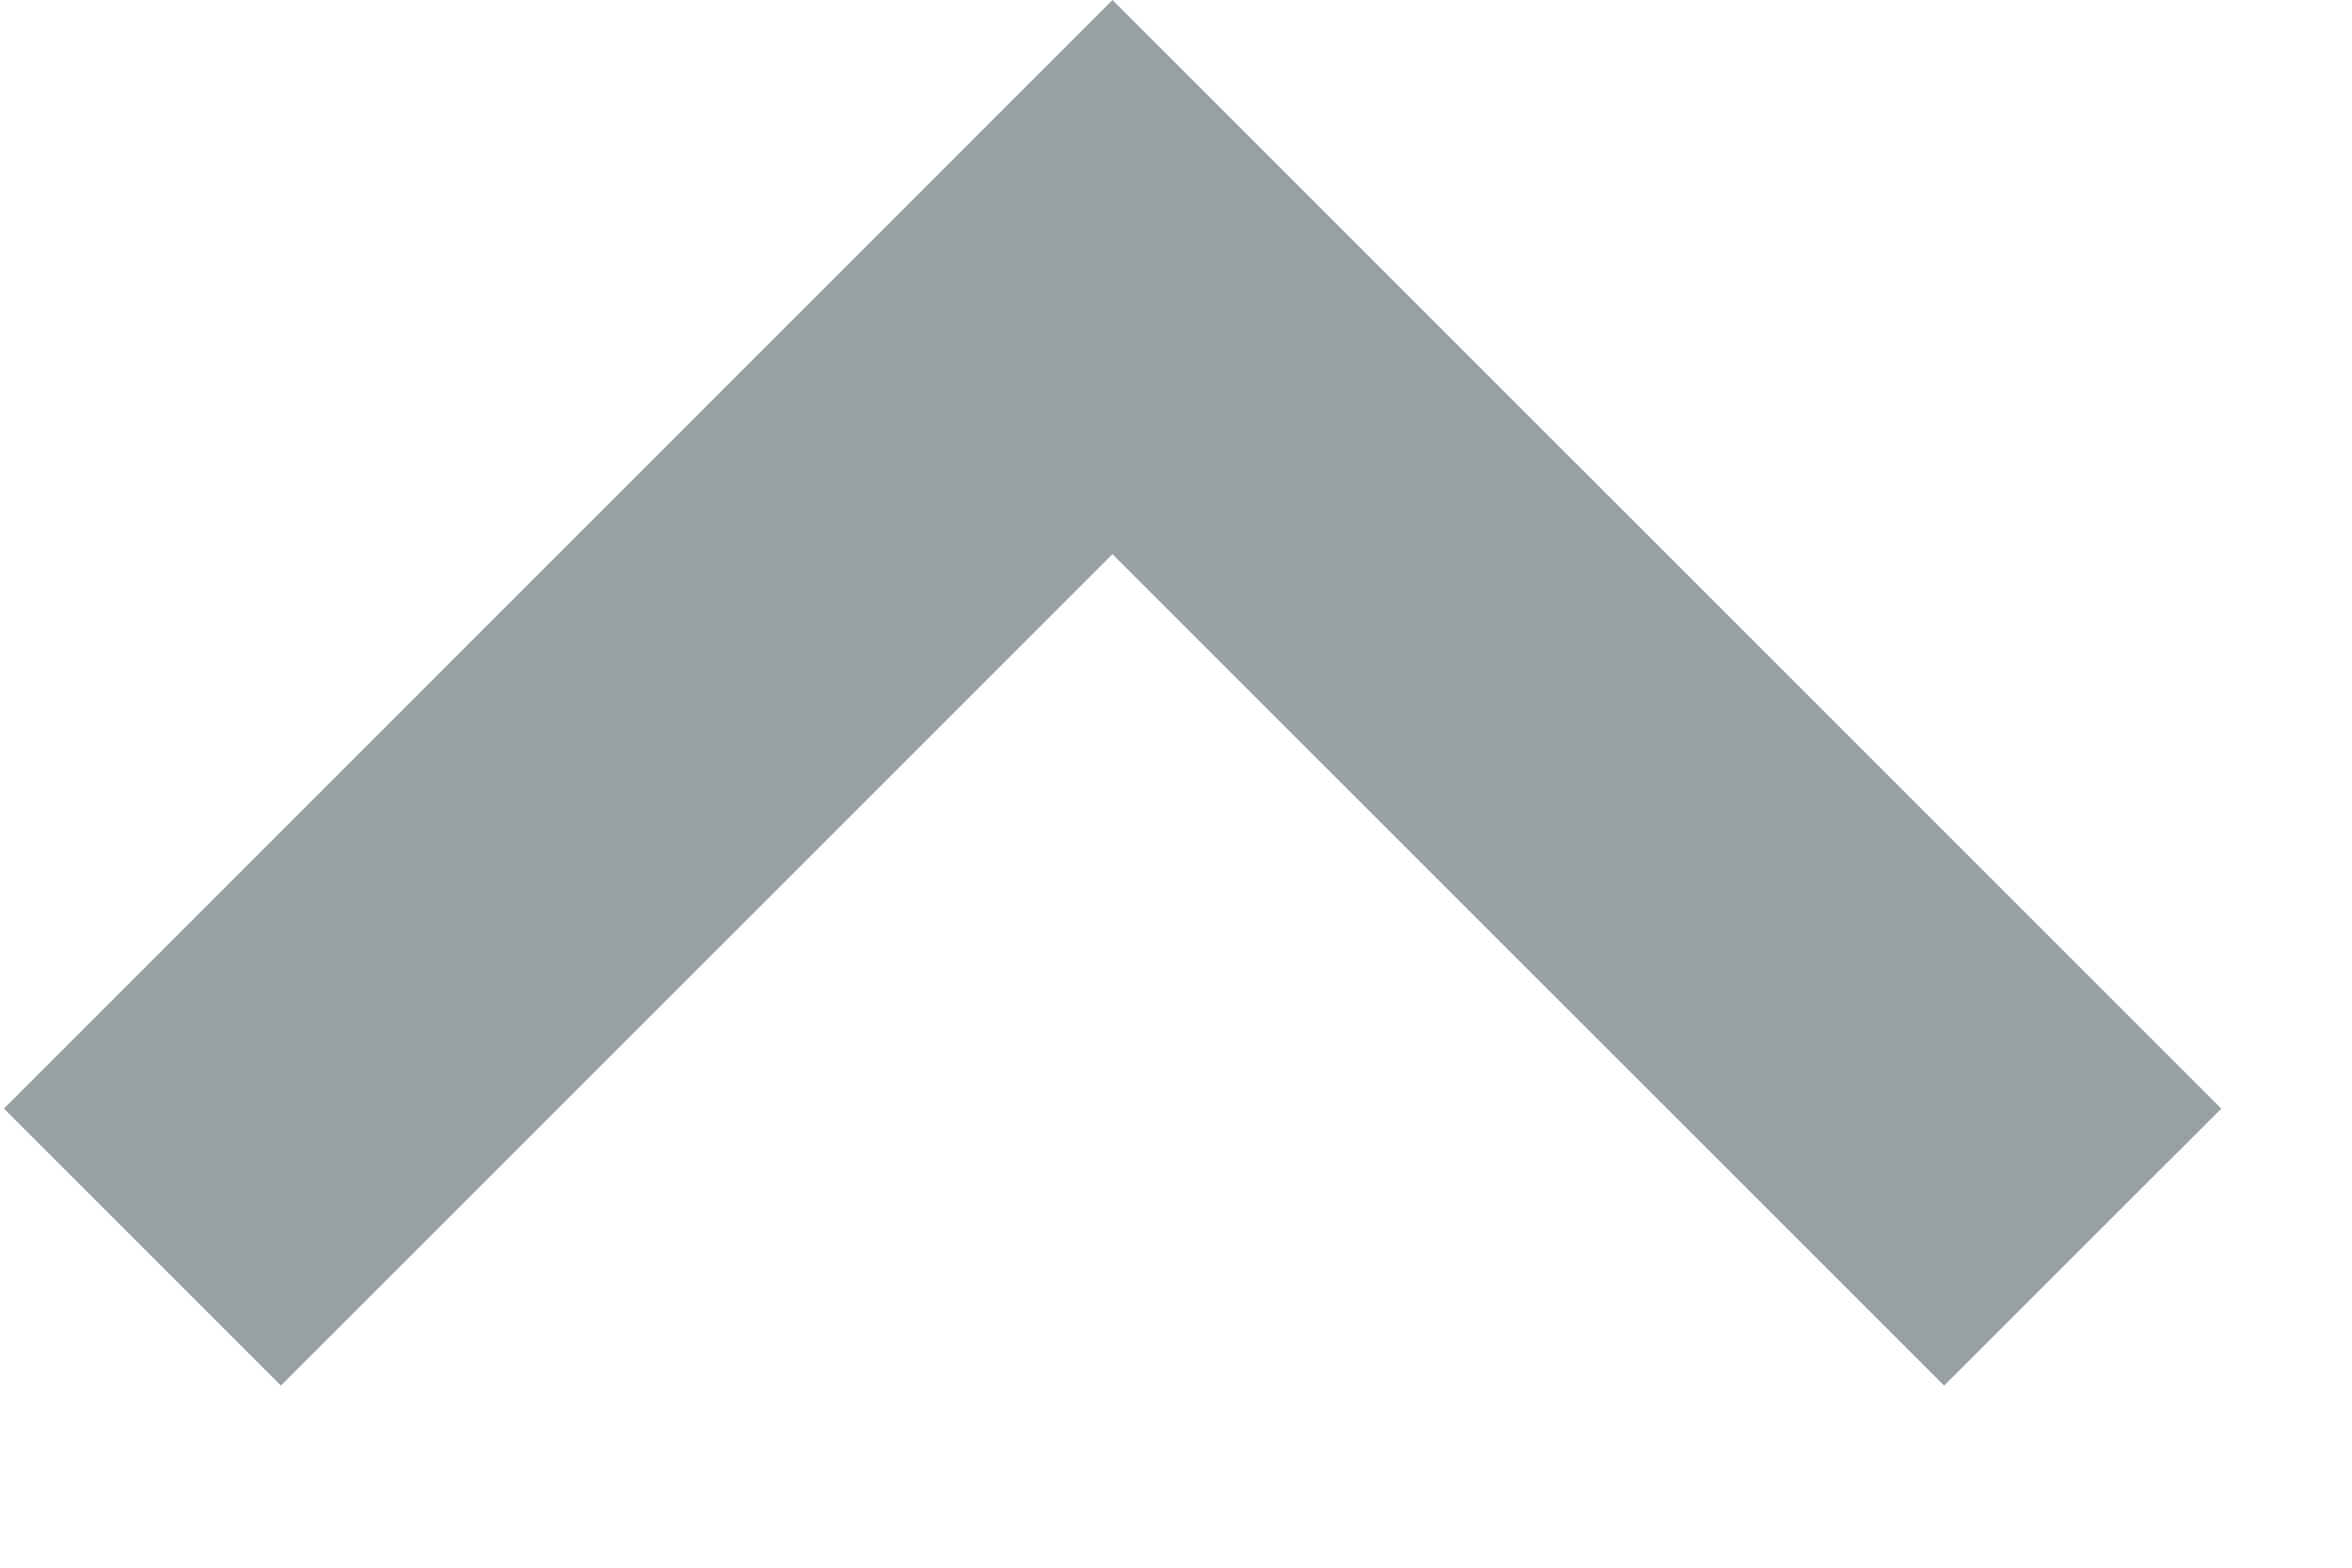 <svg color="rgba(153, 160, 163, 1)" width="9" height="6" fill="currentColor" xmlns="http://www.w3.org/2000/svg"><path d="M8.5 4.243 7.439 5.303l-3.182-3.182-3.182 3.182L.015 4.243 4.257 0 8.5 4.243Z" fill="currentColor"/></svg>
